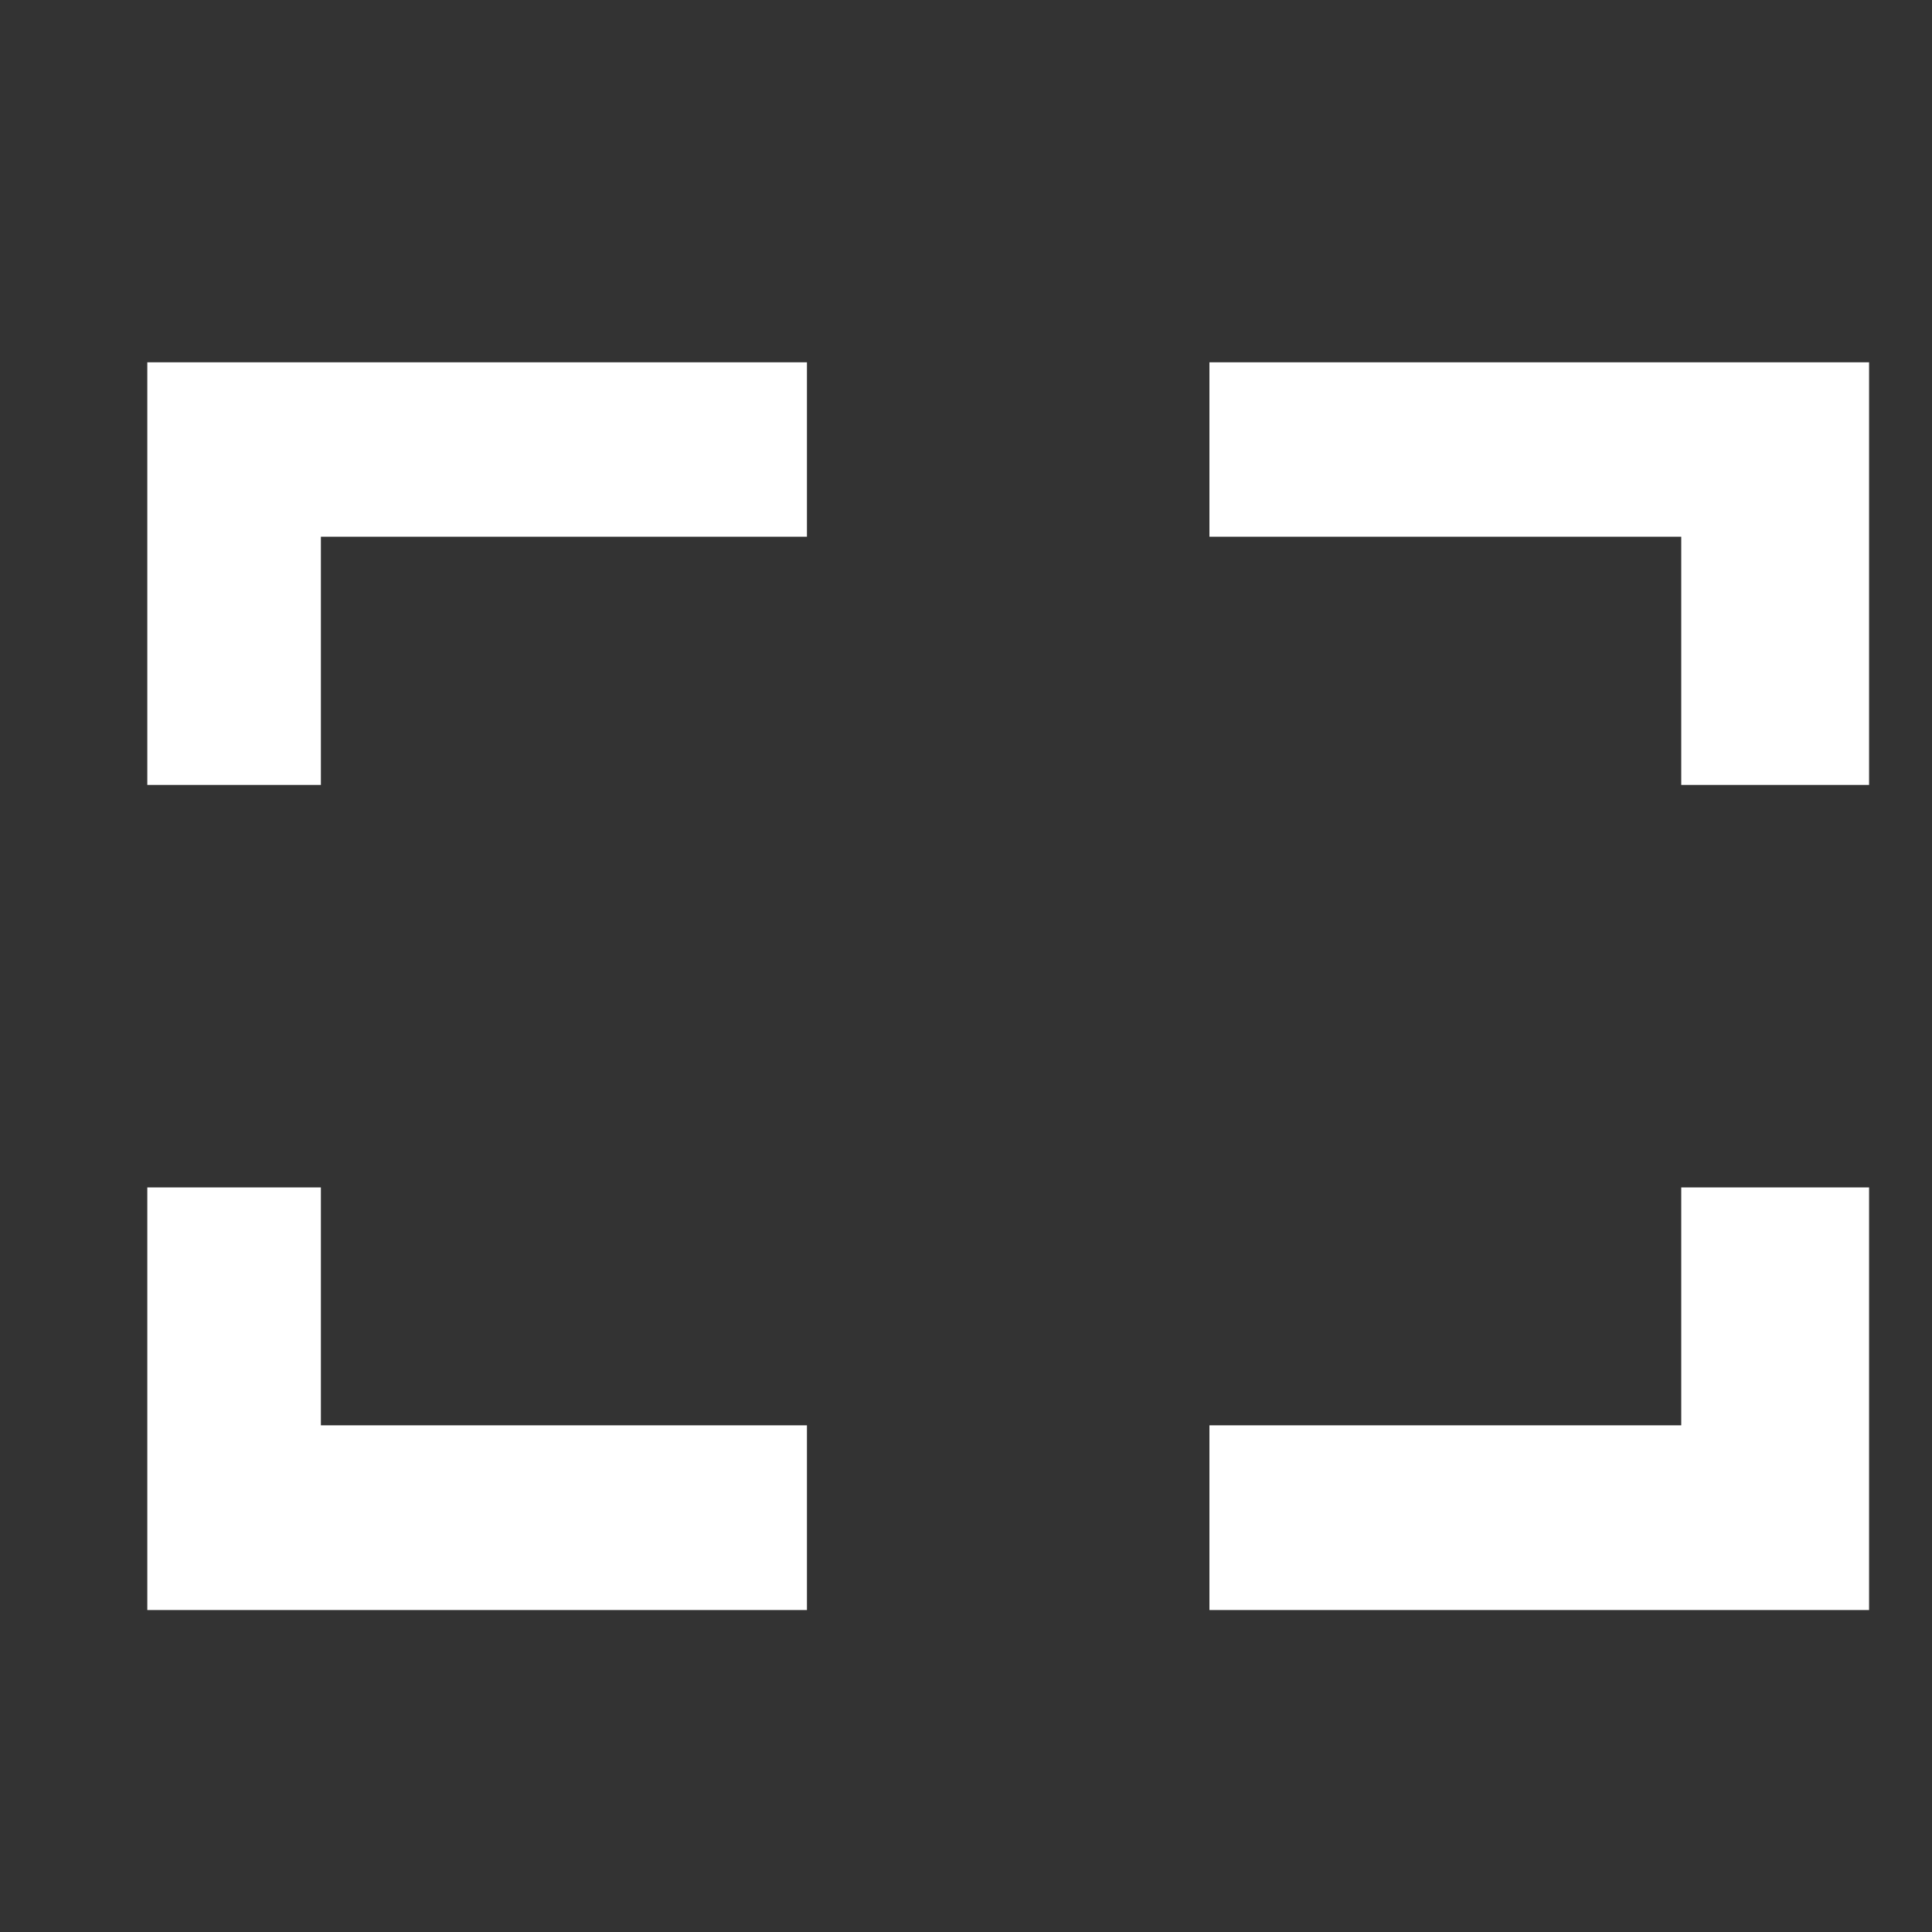 <svg stroke-width="0.501" stroke-linejoin="white" fill-rule="evenodd" xmlns:xlink="http://www.w3.org/1999/xlink" xmlns="http://www.w3.org/2000/svg" version="1.1" overflow="visible" width="144pt" height="144pt" viewBox="0 0 144 144">
 <rect x="0" y="0" width="144" height="144" fill="#333333" stroke="none"/>
 <defs>
	</defs>
 <g id="Document" fill="none" stroke="white" font-family="Times New Roman" font-size="16" transform="scale(1 -1)">
  <g id="Spread" transform="translate(0 -144)">
   <g id="Layer 1">
    <path d="M 3.145,142.496 L 3.145,-1.503 L 147.144,-1.503 L 147.144,142.496 L 3.145,142.496 Z" stroke-linecap="round" stroke-width="0.682" stroke="none" stroke-linejoin="miter" marker-start="none" marker-end="none" stroke-miterlimit="79.84"/>
    <path d="M 10.979,23.997 L 10.979,55.497 L 23.917,55.497 L 23.917,37.765 L 60.145,37.765 L 60.145,23.997 L 10.979,23.997 Z M 90.144,23.997 L 90.144,37.765 L 125.31,37.765 L 125.31,55.497 L 139.31,55.497 L 139.31,23.997 L 90.144,23.997 Z M 10.979,85.496 L 10.979,116.996 L 60.145,116.996 L 60.145,103.996 L 23.917,103.996 L 23.917,85.496 L 10.979,85.496 Z M 125.31,85.496 L 125.31,103.996 L 90.144,103.996 L 90.144,116.996 L 139.31,116.996 L 139.31,85.496 L 125.31,85.496 Z" stroke-width="13.82" stroke-linejoin="miter" stroke-linecap="round" fill="#ffffff" stroke="none" marker-start="none" marker-end="none" stroke-miterlimit="79.84"/>
   </g>
  </g>
 </g>
</svg>
